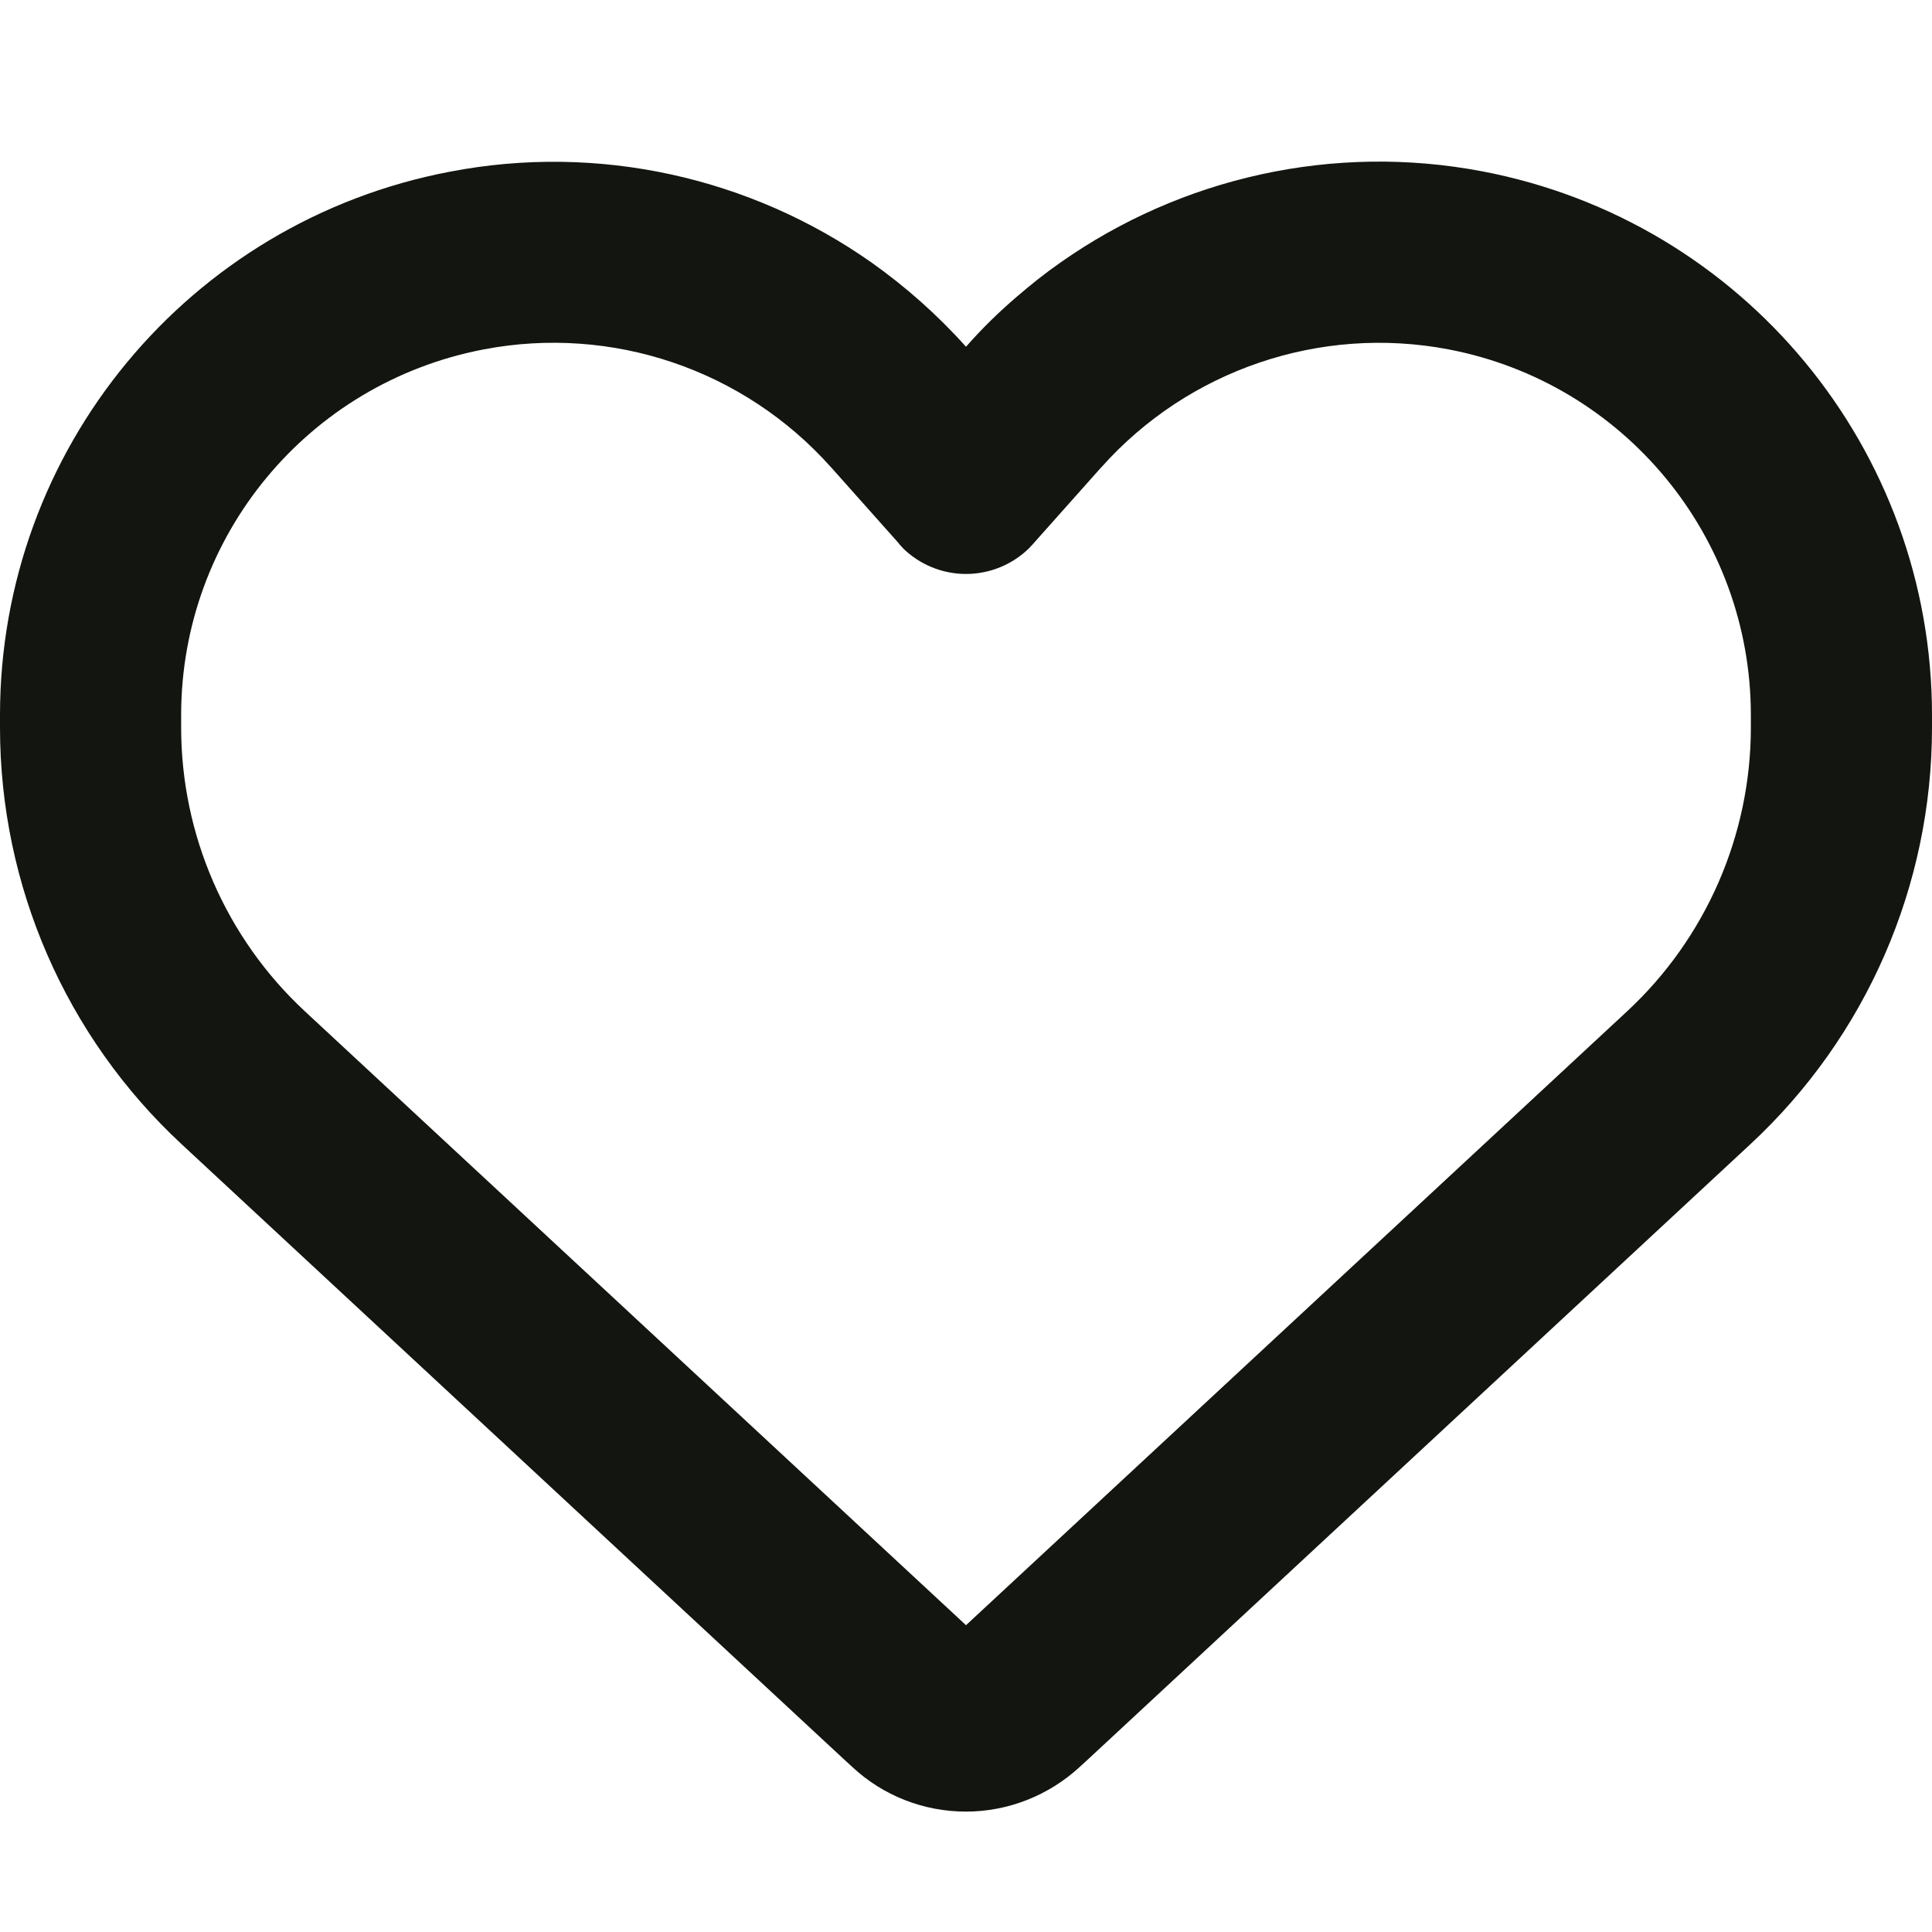 <svg width="25" height="25" viewBox="0 0 25 25" fill="none" xmlns="http://www.w3.org/2000/svg">
<path d="M11.025 22.861L10.903 22.749L2.349 14.805C0.85 13.413 0 11.46 0 9.414V9.253C0 5.815 2.441 2.866 5.82 2.222C7.744 1.851 9.712 2.295 11.279 3.398C11.719 3.711 12.129 4.072 12.5 4.487C12.705 4.253 12.925 4.038 13.159 3.838C13.34 3.682 13.525 3.535 13.721 3.398C15.288 2.295 17.256 1.851 19.18 2.217C22.559 2.861 25 5.815 25 9.253V9.414C25 11.46 24.15 13.413 22.651 14.805L14.097 22.749L13.975 22.861C13.574 23.232 13.047 23.442 12.5 23.442C11.953 23.442 11.426 23.237 11.025 22.861ZM11.675 7.08C11.655 7.065 11.641 7.046 11.626 7.026L10.757 6.05L10.752 6.045C9.624 4.78 7.92 4.204 6.26 4.521C3.984 4.956 2.344 6.938 2.344 9.253V9.414C2.344 10.806 2.925 12.139 3.945 13.086L12.5 21.03L21.055 13.086C22.075 12.139 22.656 10.806 22.656 9.414V9.253C22.656 6.943 21.016 4.956 18.745 4.521C17.085 4.204 15.376 4.785 14.253 6.045C14.253 6.045 14.253 6.045 14.248 6.05C14.243 6.055 14.248 6.05 14.243 6.055L13.374 7.031C13.359 7.051 13.34 7.065 13.325 7.085C13.105 7.305 12.808 7.427 12.5 7.427C12.192 7.427 11.895 7.305 11.675 7.085V7.08Z" fill="#131510"/>
</svg>
